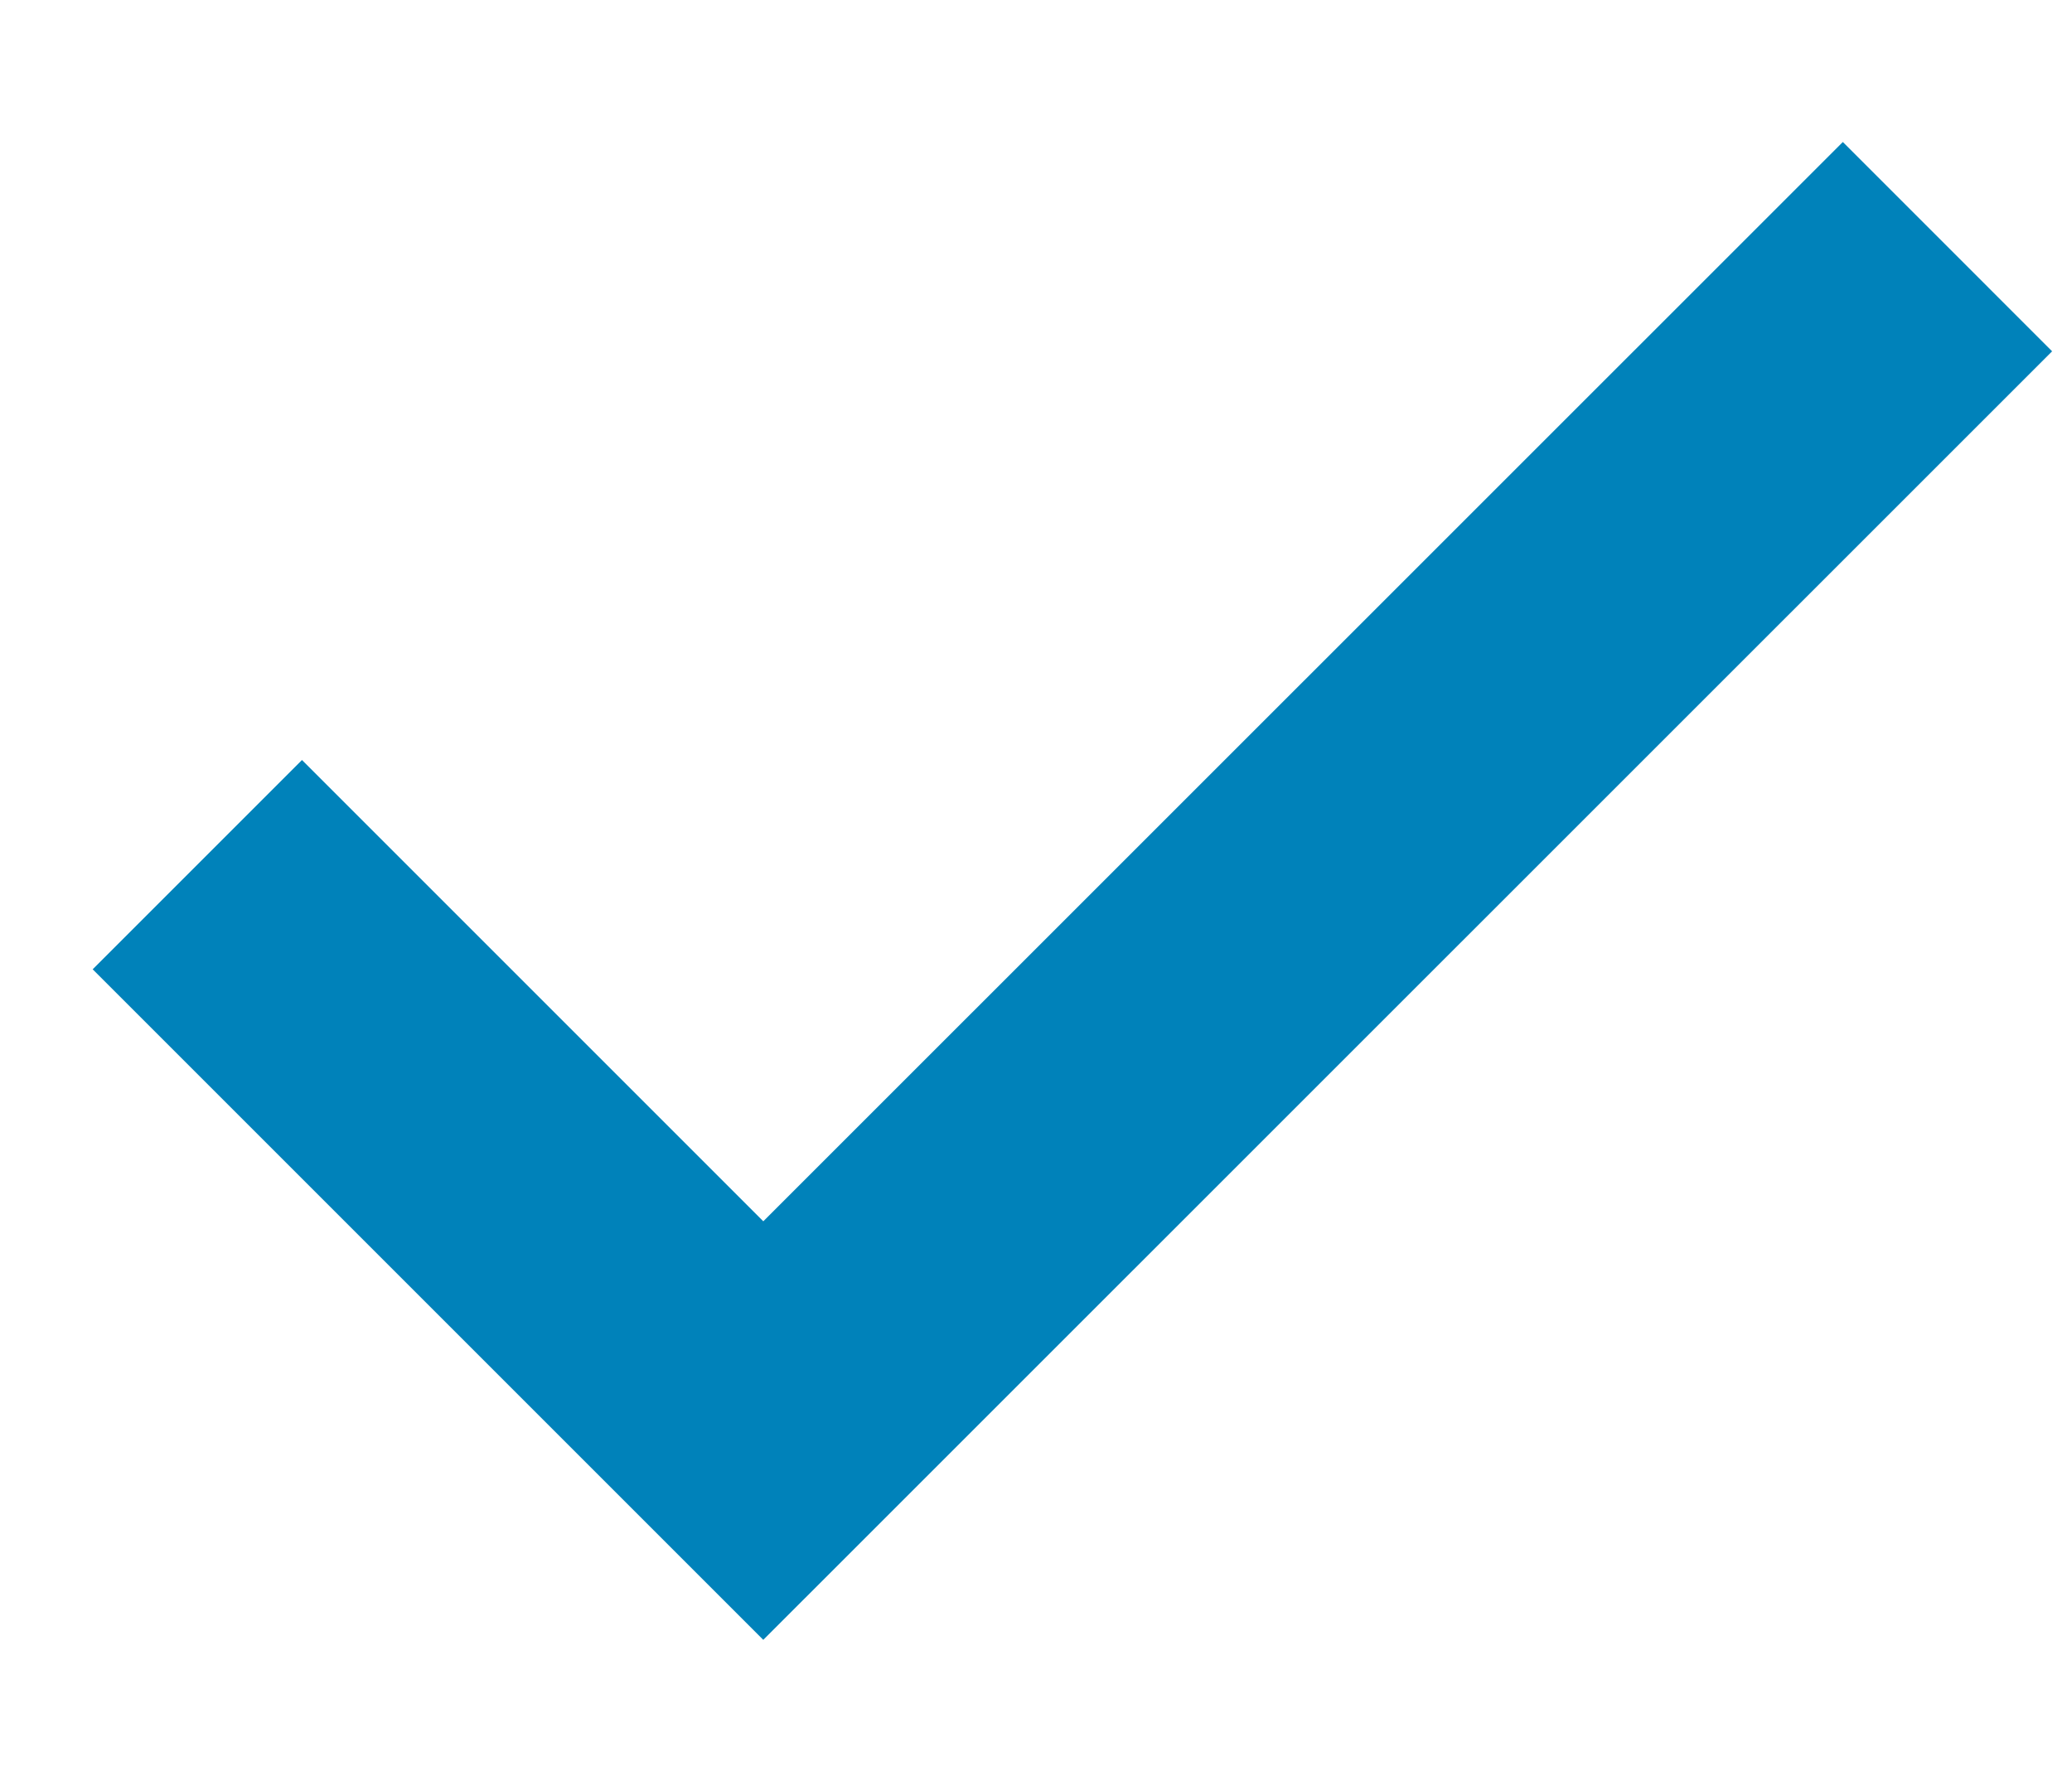 <svg width="21" height="18" viewBox="0 0 21 18" xmlns="http://www.w3.org/2000/svg">
    <path d="M2 8.764 7.736 14.5l12.002-12" stroke="#0082BA" stroke-width="3" fill="none" fill-rule="evenodd"/>
</svg>
